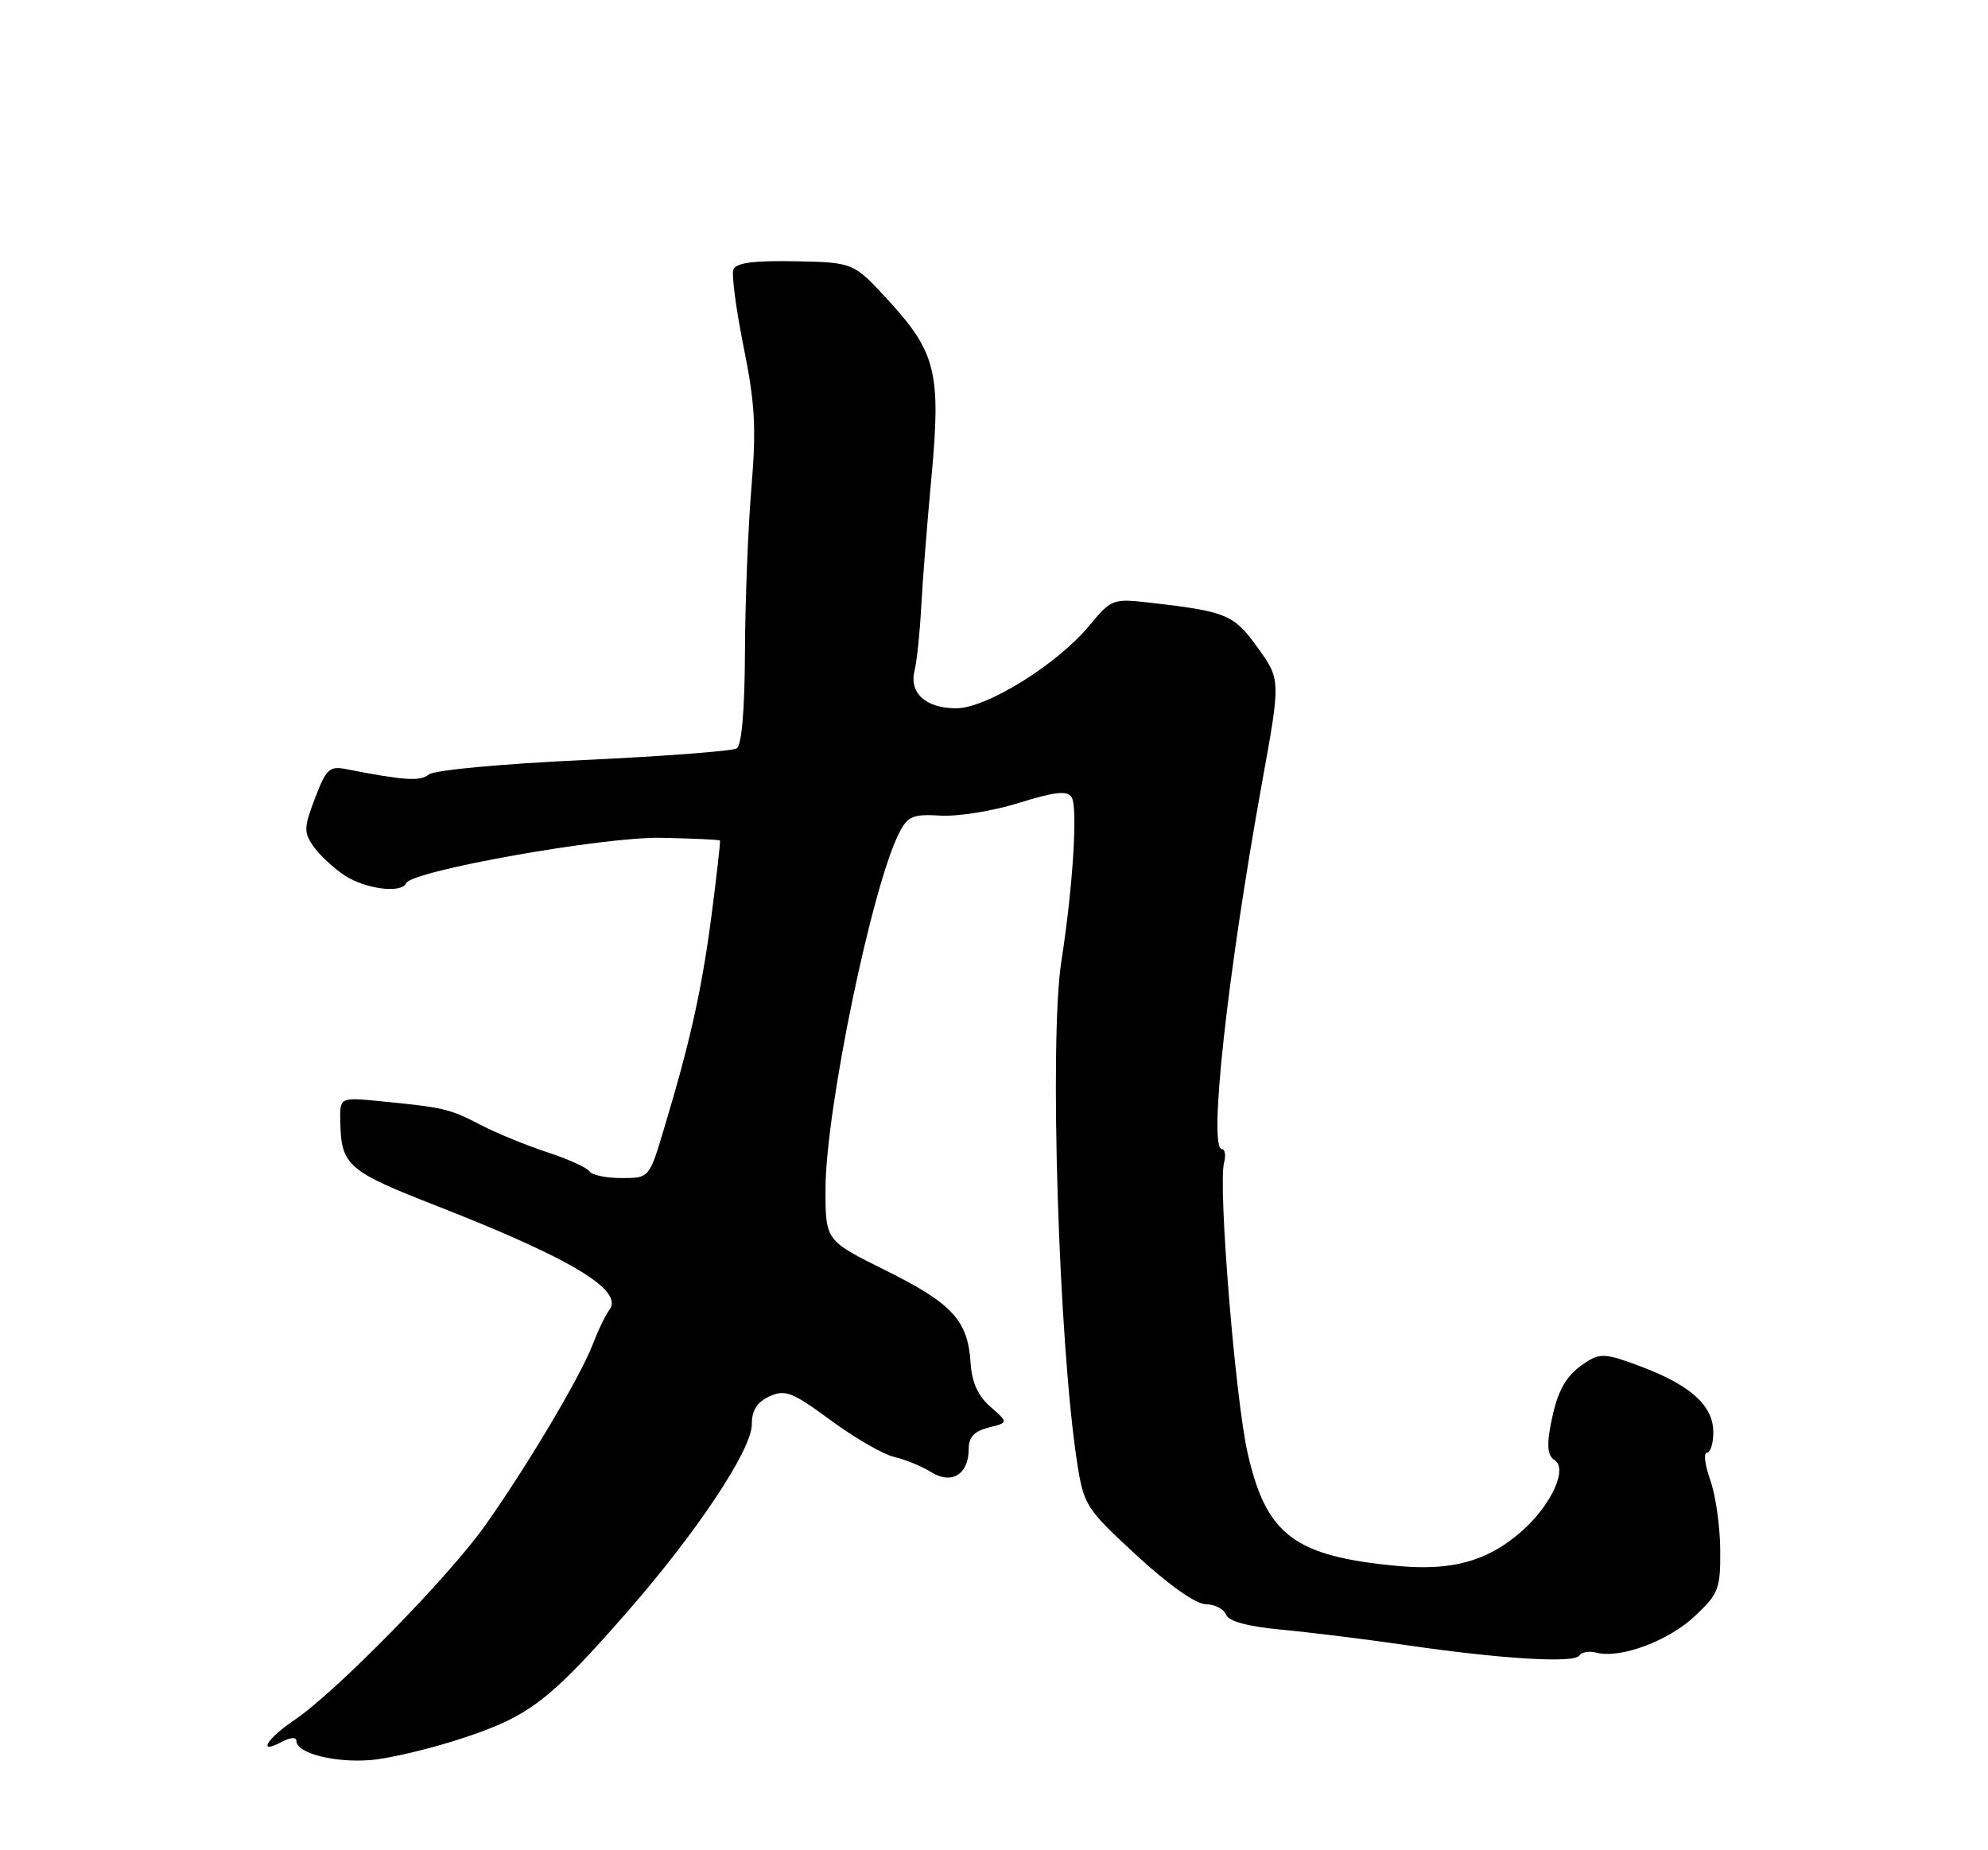 <?xml version="1.0" encoding="UTF-8" standalone="no"?>
<!DOCTYPE svg PUBLIC "-//W3C//DTD SVG 1.1//EN" "http://www.w3.org/Graphics/SVG/1.1/DTD/svg11.dtd" >
<svg xmlns="http://www.w3.org/2000/svg" xmlns:xlink="http://www.w3.org/1999/xlink" version="1.1" viewBox="0 0 275 256">
 <g >
 <path fill="currentColor"
d=" M 64.26 240.41 C 73.24 237.42 76.10 235.22 86.71 223.09 C 96.39 212.03 104.00 200.58 104.00 197.08 C 104.00 195.12 104.71 194.00 106.45 193.20 C 108.62 192.22 109.58 192.59 114.92 196.52 C 118.22 198.95 122.18 201.24 123.71 201.59 C 125.25 201.95 127.54 202.89 128.82 203.69 C 131.64 205.45 134.00 203.99 134.00 200.49 C 134.00 198.84 134.76 198.03 136.75 197.52 C 139.50 196.83 139.50 196.83 137.00 194.64 C 135.27 193.12 134.43 191.25 134.26 188.56 C 133.90 182.72 131.73 180.35 122.56 175.80 C 114.19 171.65 114.19 171.65 114.19 164.58 C 114.19 153.63 120.68 122.30 124.43 115.15 C 125.60 112.91 126.34 112.62 130.14 112.85 C 132.54 112.99 137.41 112.20 140.96 111.09 C 145.90 109.55 147.62 109.36 148.23 110.29 C 149.12 111.61 148.42 122.74 146.82 133.00 C 145.12 143.92 146.45 186.05 149.02 202.50 C 149.92 208.26 150.25 208.77 157.23 215.21 C 161.65 219.28 165.39 221.93 166.78 221.96 C 168.04 221.98 169.31 222.63 169.60 223.41 C 169.96 224.34 172.57 225.04 177.32 225.49 C 181.27 225.86 189.00 226.82 194.50 227.62 C 207.71 229.55 217.79 230.15 218.46 229.07 C 218.76 228.58 219.84 228.41 220.85 228.67 C 224.13 229.53 230.82 227.04 234.46 223.60 C 237.75 220.50 238.00 219.85 237.96 214.38 C 237.93 211.15 237.31 206.81 236.57 204.75 C 235.84 202.69 235.63 201.00 236.12 201.00 C 236.60 201.00 237.00 199.73 237.00 198.17 C 237.00 194.51 233.91 191.69 227.05 189.10 C 222.14 187.24 221.36 187.19 219.33 188.52 C 216.53 190.35 215.38 192.44 214.46 197.38 C 213.95 200.09 214.12 201.45 215.03 202.02 C 216.93 203.19 214.57 208.29 210.46 211.90 C 205.79 216.00 200.87 217.37 193.33 216.67 C 179.04 215.33 175.16 212.41 172.58 201.03 C 170.88 193.56 168.48 164.09 169.32 160.90 C 169.59 159.86 169.46 159.00 169.03 159.00 C 167.13 159.00 169.76 134.96 174.58 108.27 C 177.16 94.05 177.16 94.05 173.98 89.62 C 170.65 84.98 169.71 84.60 158.65 83.34 C 153.99 82.82 153.67 82.94 150.70 86.54 C 146.28 91.91 136.48 98.00 132.27 98.00 C 128.07 98.00 125.74 95.89 126.51 92.79 C 126.83 91.53 127.24 87.58 127.43 84.00 C 127.62 80.42 128.26 72.33 128.85 66.00 C 130.18 51.69 129.48 48.78 123.02 41.71 C 118.08 36.31 118.08 36.31 110.01 36.15 C 104.25 36.04 101.80 36.37 101.45 37.28 C 101.18 37.98 101.82 42.82 102.87 48.03 C 104.45 55.87 104.63 59.22 103.94 67.50 C 103.48 73.00 103.08 83.21 103.05 90.19 C 103.02 98.21 102.60 103.13 101.91 103.55 C 101.31 103.92 91.77 104.65 80.71 105.16 C 69.36 105.69 60.03 106.56 59.31 107.16 C 58.13 108.14 55.89 107.99 47.90 106.42 C 45.58 105.96 45.12 106.39 43.58 110.43 C 42.03 114.50 42.00 115.17 43.37 117.12 C 44.21 118.31 46.15 120.12 47.69 121.14 C 50.55 123.02 55.56 123.65 56.17 122.21 C 56.89 120.49 83.45 115.76 91.46 115.92 C 95.84 116.01 99.50 116.18 99.59 116.29 C 99.68 116.41 99.15 121.09 98.42 126.70 C 97.06 137.02 95.51 144.02 91.83 156.25 C 89.81 163.00 89.81 163.00 85.96 163.00 C 83.85 163.00 81.86 162.58 81.55 162.08 C 81.23 161.57 78.62 160.38 75.74 159.44 C 72.86 158.50 68.70 156.79 66.50 155.65 C 62.19 153.41 61.46 153.24 52.75 152.38 C 47.00 151.81 47.00 151.81 47.07 155.16 C 47.20 161.29 48.02 162.01 60.56 166.91 C 79.10 174.17 86.35 178.55 84.29 181.25 C 83.76 181.94 82.73 184.07 82.00 186.00 C 80.29 190.46 73.07 202.62 67.16 211.00 C 62.09 218.17 46.51 234.08 40.71 238.00 C 36.83 240.62 35.56 242.84 39.00 241.00 C 40.18 240.37 41.00 240.32 41.00 240.88 C 41.00 242.60 46.41 243.96 51.41 243.51 C 54.12 243.26 59.90 241.87 64.26 240.41 Z "/>
</g>
</svg>